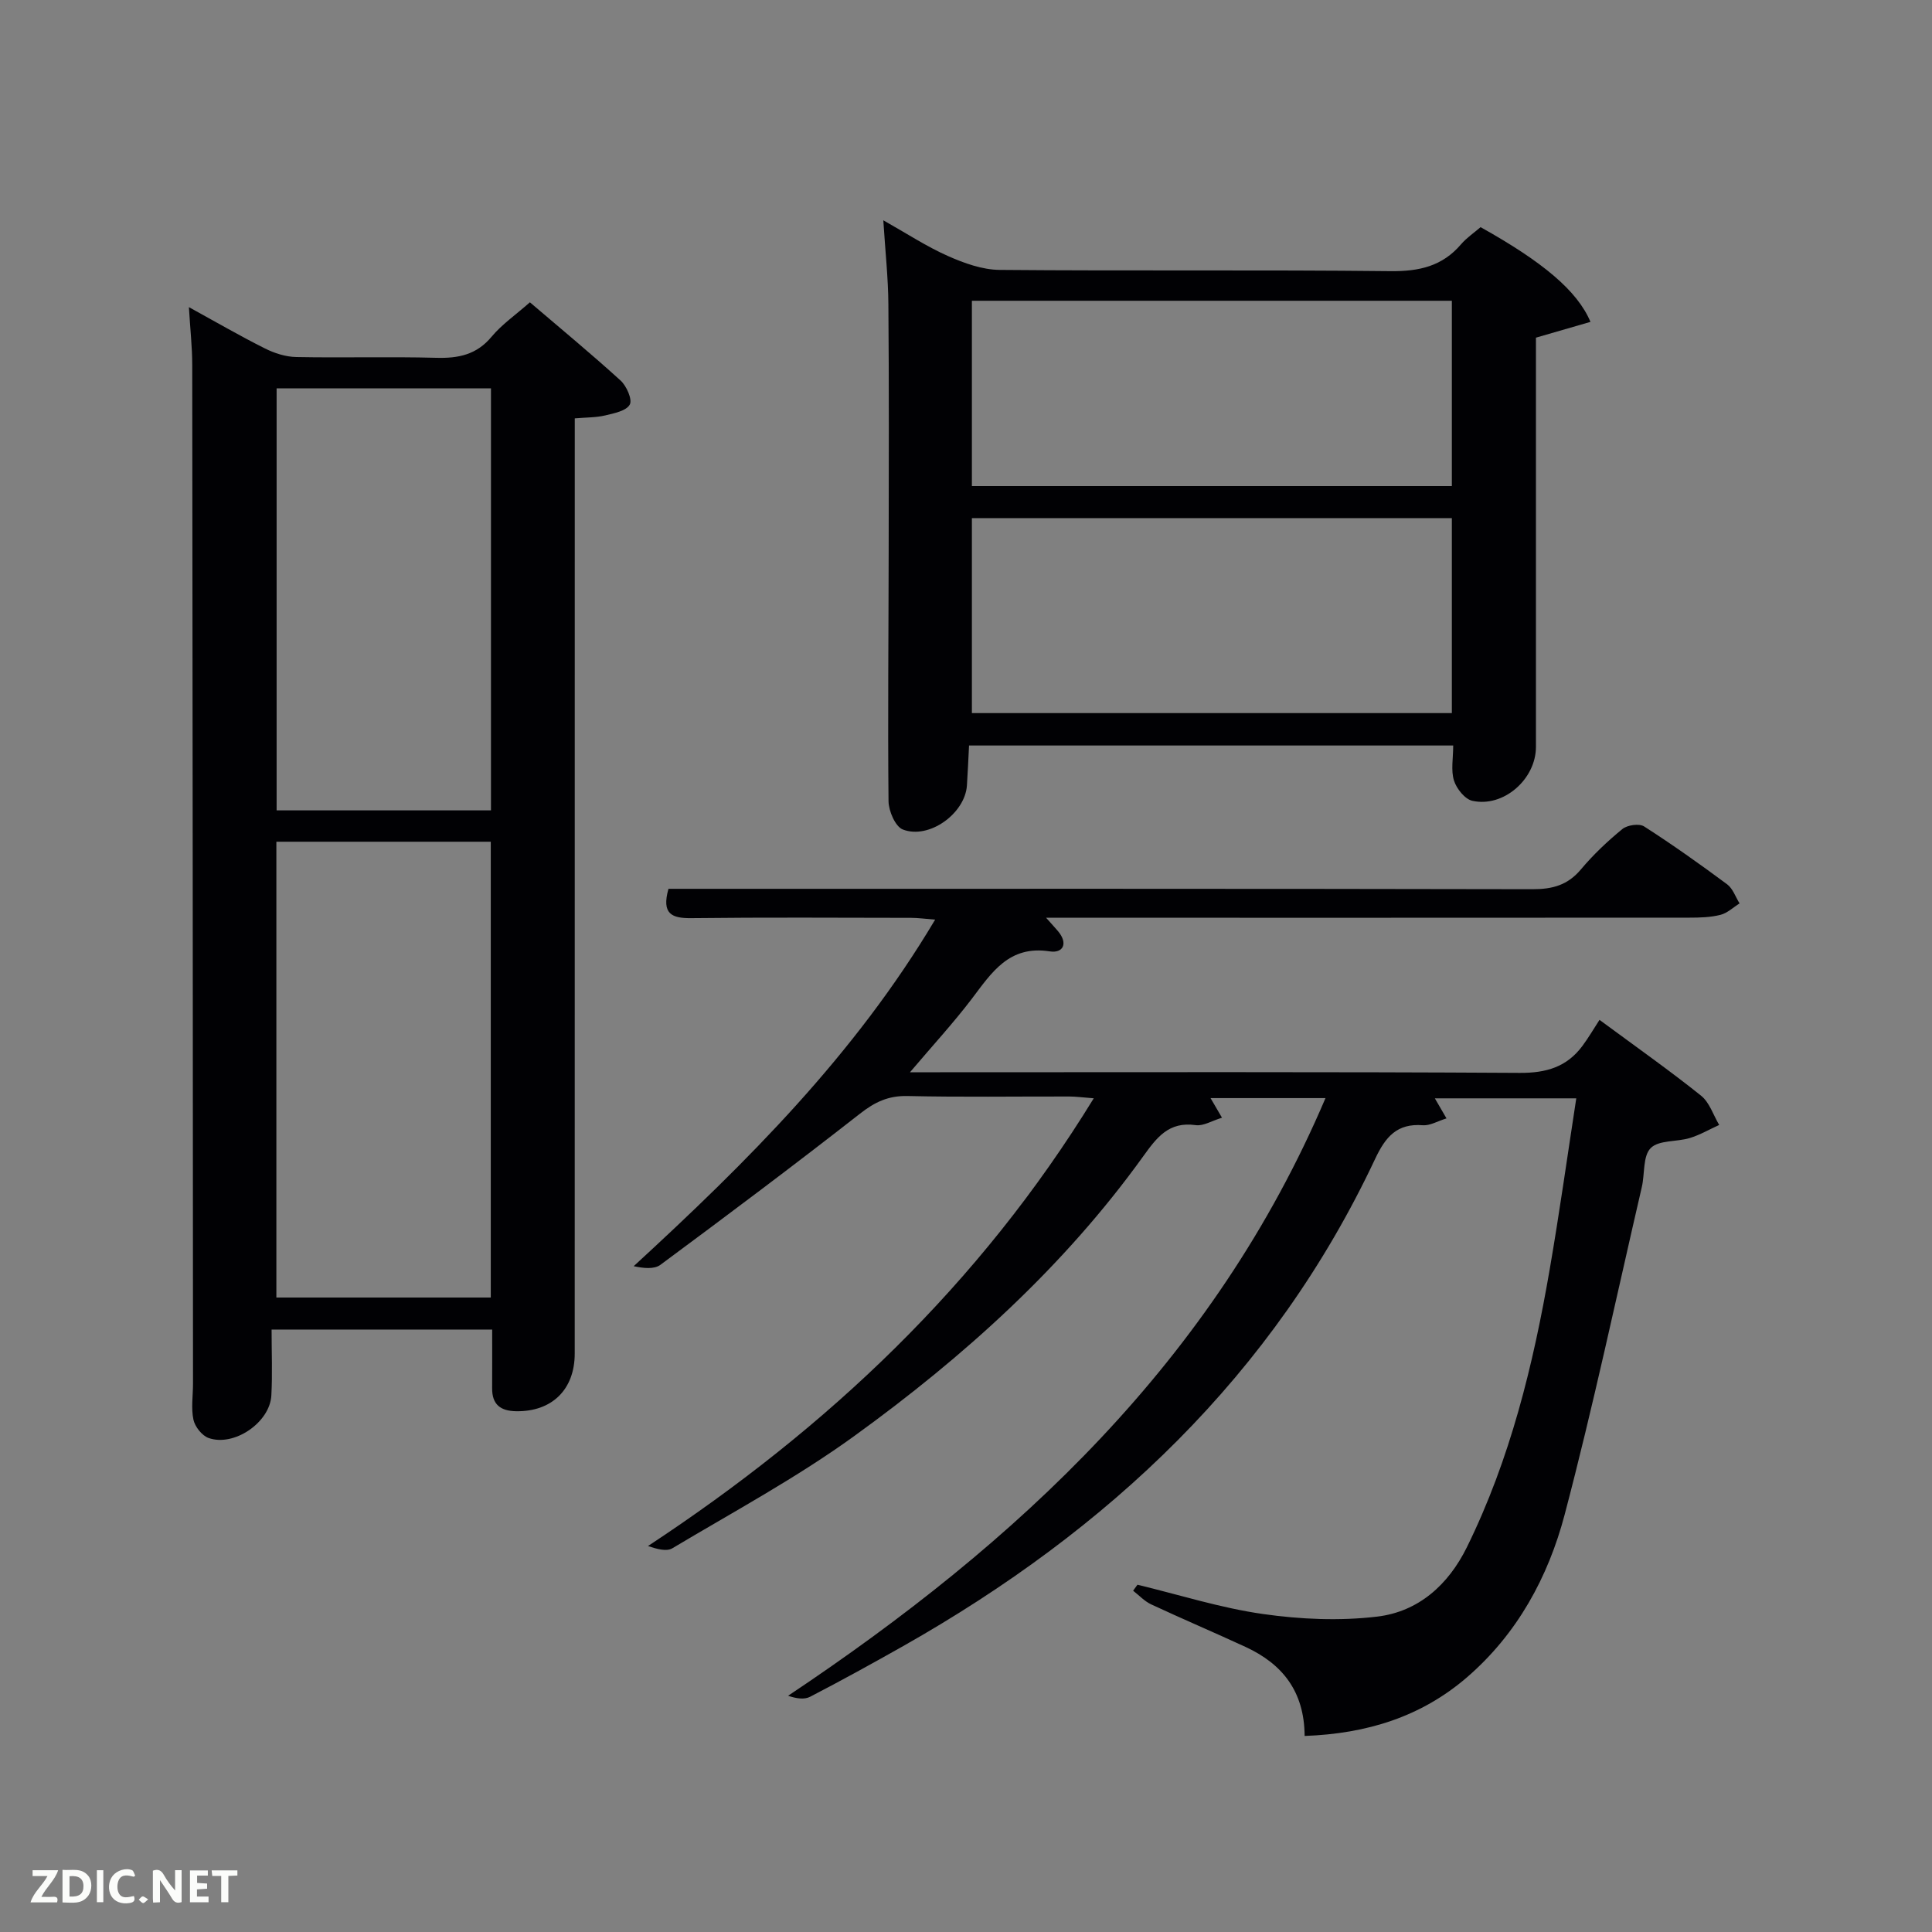<svg enable-background="new 0 0 400 400" viewBox="0 0 400 400" xmlns="http://www.w3.org/2000/svg"><rect x="0" y="0" width="400" height="400" fill="#808080" stroke="none"/><path d="m270.11 359.41c-.06-9.31-4.68-14.94-12.23-18.43-6.49-3-13.07-5.79-19.54-8.81-1.39-.65-2.5-1.87-3.74-2.83.3-.41.6-.82.9-1.24 8.64 2.08 17.2 4.81 25.96 6.06 7.78 1.11 15.9 1.47 23.68.54 8.52-1.02 14.71-6.55 18.57-14.38 8.97-18.23 13.73-37.72 17.15-57.58 2-11.59 3.63-23.25 5.49-35.34-10.06 0-19.59 0-29.28 0 .71 1.22 1.41 2.43 2.41 4.15-1.87.58-3.42 1.53-4.88 1.42-5.38-.43-7.75 2.41-9.9 6.98-21.04 44.74-55.24 76.82-97.7 100.85-6.37 3.6-12.78 7.13-19.28 10.5-1.21.63-2.88.36-4.55-.21 47.62-31.79 88.13-69.42 111.26-123.74-8.35 0-15.89 0-23.8 0 .69 1.18 1.35 2.32 2.37 4.06-2.1.64-3.86 1.76-5.43 1.54-5.61-.8-8.08 2.56-10.95 6.55-16.42 22.81-37.1 41.41-59.69 57.77-11.94 8.65-25.04 15.71-37.74 23.29-1.25.74-3.32.1-5.03-.47 37.19-24.48 68.61-54.07 92.29-92.7-2.29-.17-3.67-.37-5.06-.37-11.17-.02-22.34.15-33.5-.1-3.96-.09-6.76 1.24-9.82 3.64-13.61 10.65-27.45 21.02-41.34 31.31-1.32.97-3.56.7-5.53.28 23.51-21.62 45.73-43.7 62.41-71.75-2.18-.17-3.56-.37-4.94-.37-15.17-.02-30.33-.12-45.5.06-4.04.05-6.25-.81-4.77-6.07h5.39c57.83 0 115.66-.04 173.49.08 4.15.01 7.3-.84 10.04-4.11 2.56-3.05 5.5-5.83 8.58-8.35 1.02-.83 3.47-1.19 4.49-.54 5.88 3.77 11.59 7.83 17.2 11.99 1.18.88 1.73 2.61 2.57 3.95-1.31.82-2.53 2.01-3.96 2.37-2.06.52-4.27.58-6.42.58-42.33.03-84.66.02-126.99.02-1.83 0-3.65 0-6.21 0 1.1 1.24 1.8 1.99 2.47 2.78 2.14 2.54 1.07 4.62-1.73 4.18-8.42-1.3-12 4.39-16.14 9.85-3.78 4.97-8.03 9.58-12.78 15.18h6.26c40 0 80-.11 119.99.13 5.48.03 9.71-1.22 12.94-5.54 1.31-1.75 2.4-3.65 3.57-5.44 8.02 5.92 14.69 10.62 21.04 15.71 1.74 1.4 2.52 4 3.74 6.05-2.03.92-3.99 2.07-6.1 2.71-2.71.82-6.41.39-8.08 2.08-1.65 1.66-1.2 5.32-1.84 8.07-5.24 22.61-10.05 45.33-15.96 67.76-3.41 12.96-9.82 24.75-20.25 33.75-9.46 8.14-20.65 11.66-33.6 12.13z" fill="#010104"/><path d="m56.23 275.28c0 4.71.19 9.19-.05 13.63-.3 5.6-7.72 10.68-13 8.81-1.36-.49-2.82-2.33-3.13-3.79-.51-2.39-.09-4.96-.09-7.46-.04-70.29-.07-140.59-.16-210.88 0-3.77-.43-7.54-.69-12 5.56 3.05 10.56 5.96 15.72 8.54 1.98 1 4.32 1.75 6.51 1.79 9.66.19 19.33-.1 28.98.16 4.59.13 8.36-.63 11.47-4.38 2.1-2.52 4.9-4.45 7.92-7.11 6.3 5.38 12.67 10.64 18.77 16.19 1.24 1.13 2.48 3.94 1.91 4.98-.71 1.31-3.25 1.81-5.09 2.25-1.89.45-3.9.4-6.3.61v6.22c0 62.47 0 124.93-.01 187.4 0 7.48-4.75 12.05-12.11 11.94-3.26-.05-5.01-1.38-4.99-4.76.02-3.96.01-7.92.01-12.15-15.08.01-29.83.01-45.67.01zm.99-6.64h44.39c0-31.73 0-63.09 0-94.37-14.99 0-29.58 0-44.39 0zm44.43-100.86c0-29.45 0-58.48 0-87.37-15.07 0-29.78 0-44.38 0v87.37z" fill="#010104"/><path d="m200.63 154.35c-.16 3.01-.26 5.65-.44 8.29-.4 5.78-7.82 11.2-13.27 9.1-1.55-.6-2.93-3.82-2.96-5.85-.17-17.31.01-34.63.03-51.95.03-16.98.08-33.97-.06-50.95-.04-5.46-.64-10.92-1.05-17.38 4.85 2.73 8.95 5.43 13.37 7.39 3.36 1.49 7.13 2.85 10.73 2.88 26.97.24 53.95-.04 80.93.26 5.9.06 10.7-1.01 14.58-5.56 1.17-1.36 2.72-2.4 4.05-3.55 12.86 7.18 20.03 13.16 22.75 19.61-3.62 1.05-7.12 2.06-11.29 3.27v4.8 79.93c0 6.67-6.7 12.59-13.16 11.16-1.55-.34-3.29-2.52-3.81-4.2-.66-2.11-.16-4.59-.16-7.25-33.35 0-66.56 0-100.24 0zm.59-6.71h99.37c0-13.74 0-27.12 0-40.37-33.33 0-66.24 0-99.37 0zm0-47h99.37c0-13.07 0-25.79 0-38.37-33.33 0-66.24 0-99.37 0z" fill="#010104"/><g fill="#fbfcfa"><path d="m37.59 393.81c-.92.31-1.52.05-2-.78-.7-1.2-1.52-2.34-2.47-3.78v4.59c-.55.03-.95.05-1.41.07-.03-.37-.06-.64-.06-.91 0-1.91 0-3.81 0-5.7 1.13-.41 1.77-.03 2.29.91.62 1.11 1.38 2.14 2.31 3.19v-4.2h1.35v6.61z"/><path d="m12.94 393.88v-6.75c1.9.19 3.93-.54 5.37 1.29.8 1.01.78 2.88.03 3.97-1.37 1.97-3.4 1.51-5.4 1.49m1.45-1.22c2.04.12 2.92-.58 2.89-2.21-.03-1.51-.98-2.19-2.89-2z"/><path d="m11.81 393.87h-5.49c.68-2.18 2.47-3.48 3.51-5.45h-3.08v-1.21h5.29c-.71 2.13-2.44 3.48-3.47 5.51.86 0 1.63.04 2.39-.01.79-.05 1.14.21.85 1.16"/><path d="m39.33 393.86v-6.61h3.7v1.07h-2.22v1.52c.68.04 1.34.09 2.07.13v1.07c-.72.05-1.38.09-2.1.14v1.48h2.4v1.19h-3.85z"/><path d="m27.71 388.56c-1.15-.3-2.46-.61-3.1.64-.37.73-.41 1.93-.06 2.67.63 1.35 1.99.93 3.17.68.35.94-.01 1.32-.93 1.46-1.62.25-3.05-.27-3.76-1.48-.72-1.24-.6-3.03.31-4.17.88-1.11 2.71-1.7 4-1.16.32.13.44.74.65 1.12-.1.08-.19.16-.28.24"/><path d="m49.15 387.24v1.07c-.59.02-1.17.05-1.87.08v5.44h-1.48v-5.44h-1.85c-.05-.4-.08-.73-.13-1.15z"/><path d="m20.06 387.21h1.33v6.62h-1.33z"/><path d="m30.68 393.25c-.49.38-.8.79-1.05.76-.32-.05-.6-.45-.9-.7.26-.24.51-.64.8-.67.29-.04.62.3 1.15.61"/></g></svg>
